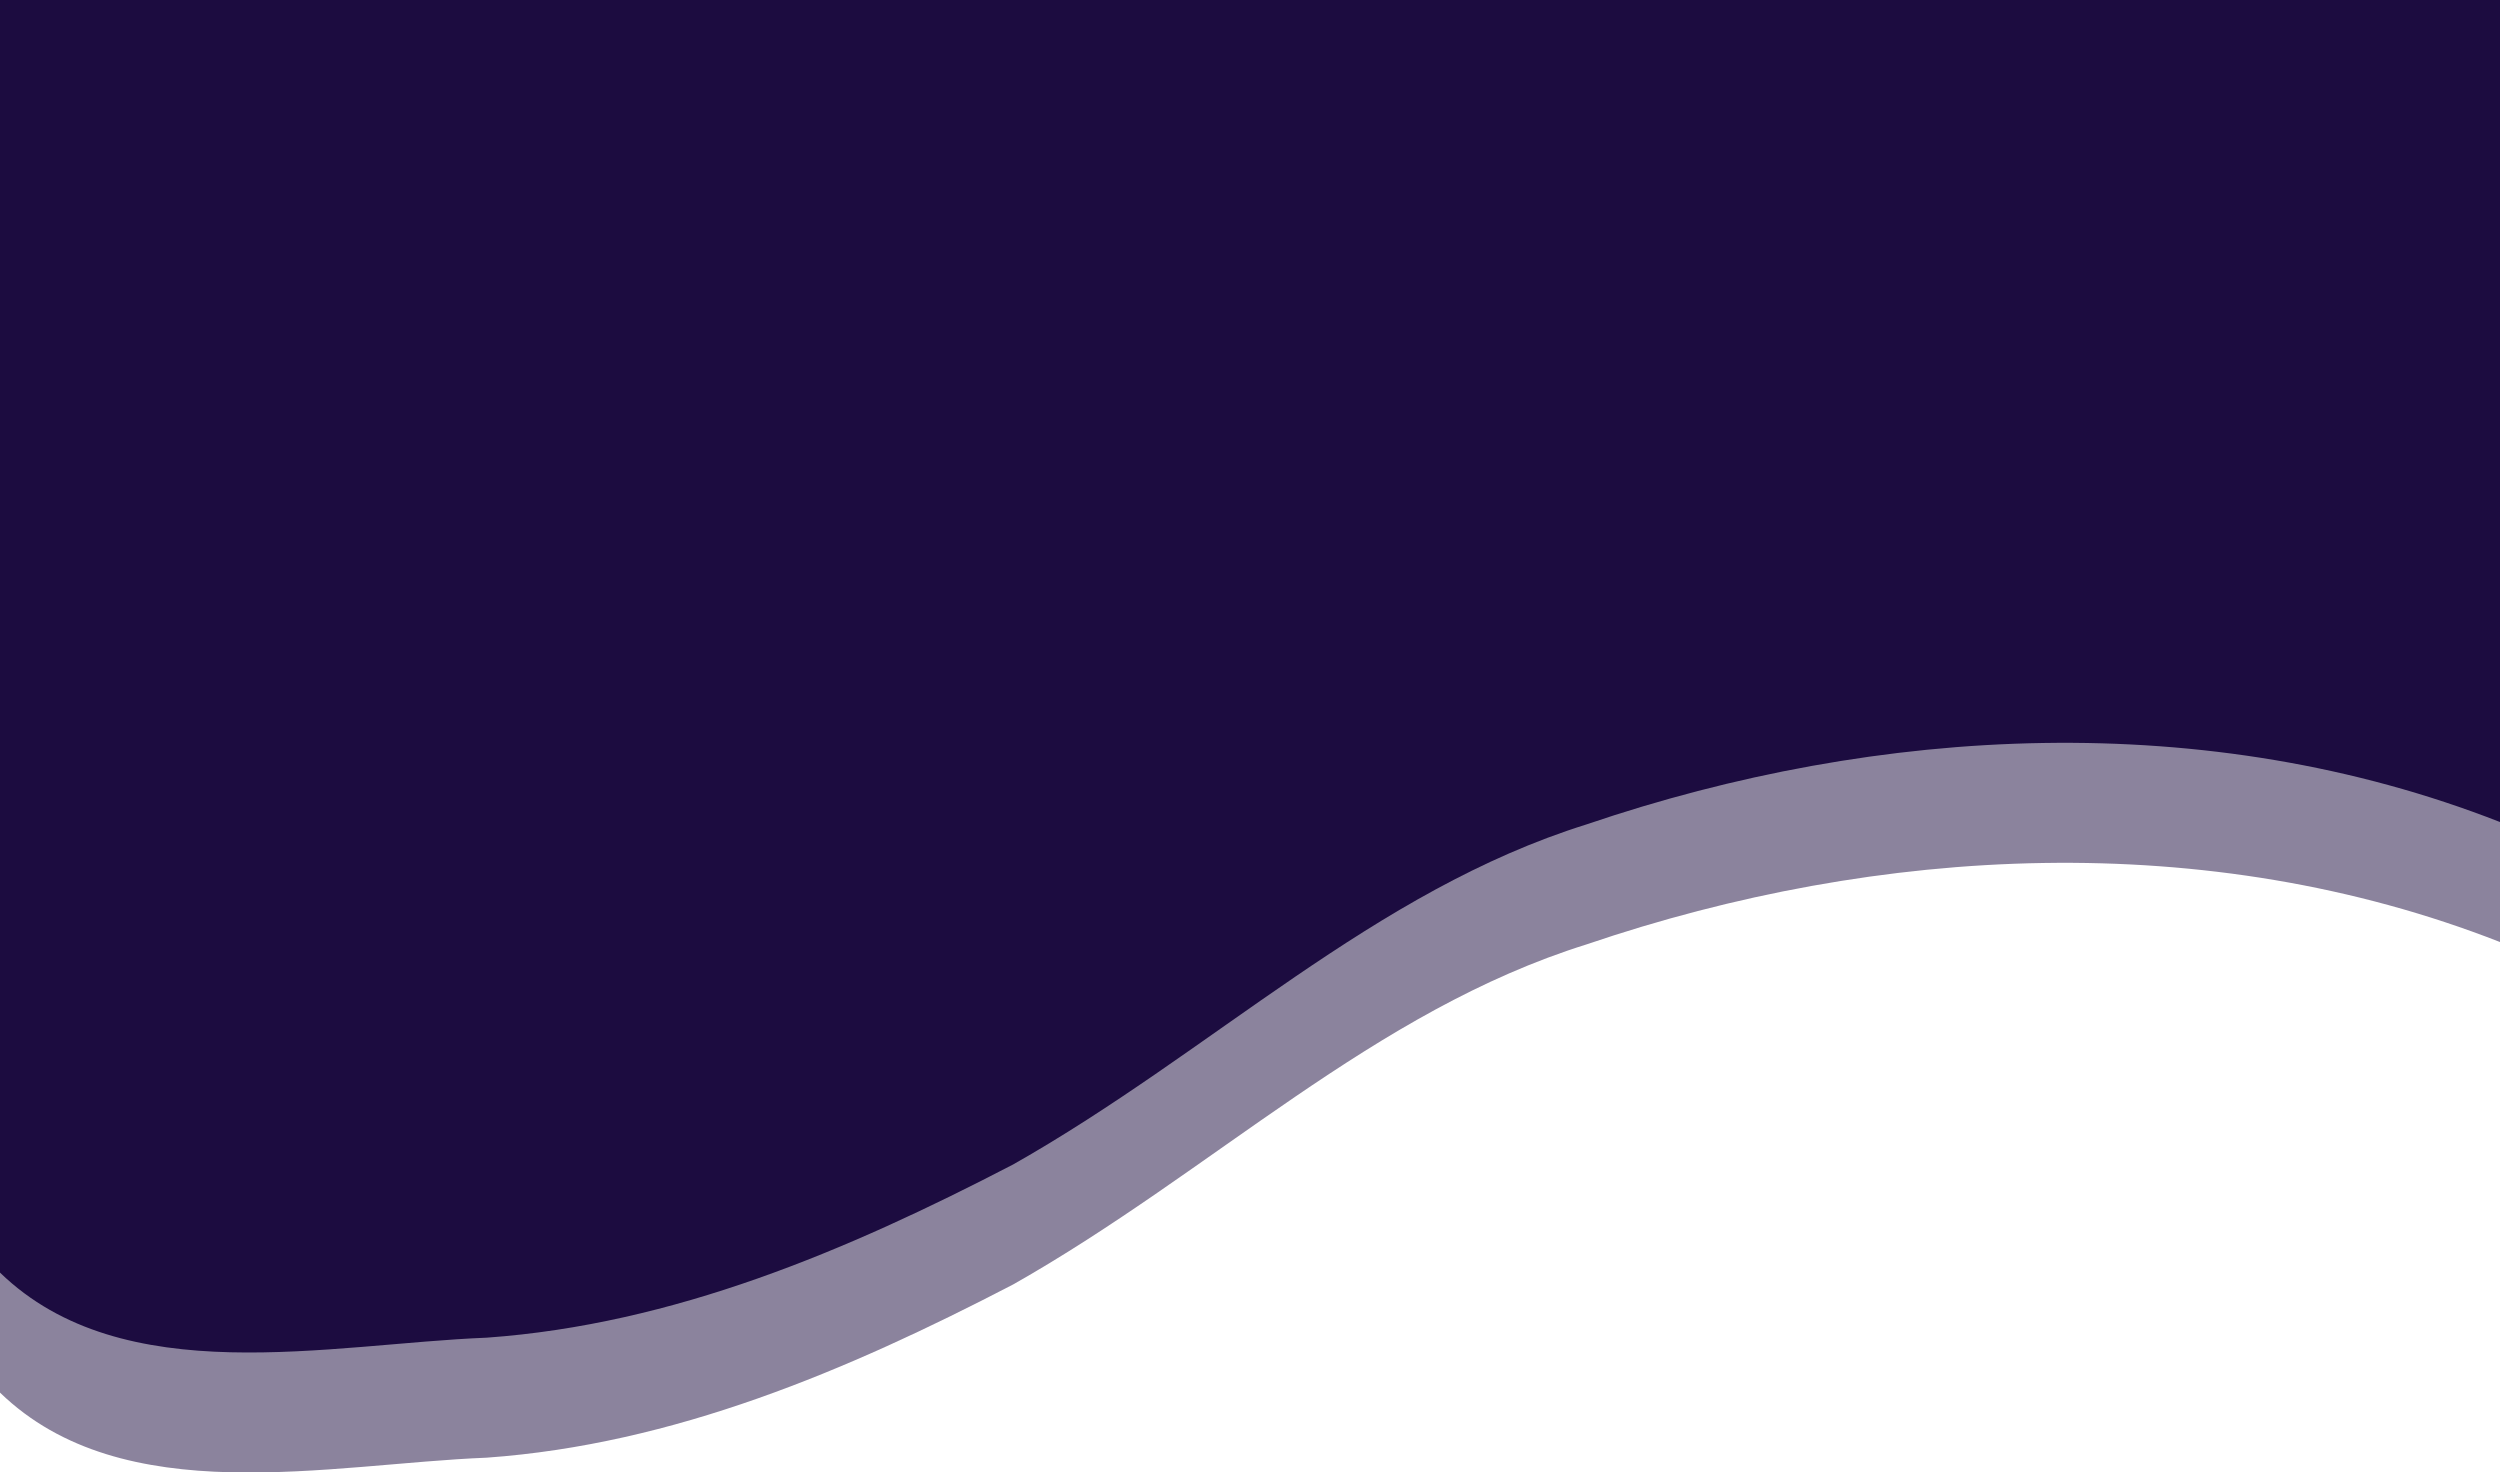 <?xml version="1.0" encoding="UTF-8"?>
<svg id="Layer_1" data-name="Layer 1" xmlns="http://www.w3.org/2000/svg" viewBox="0 0 1000 589">
  <defs>
    <style>
      .cls-1 {
        opacity: .51;
      }

      .cls-1, .cls-2 {
        fill: #1c0c40;
      }
    </style>
  </defs>
  <path class="cls-1" d="M194.67,583.07c74.67-5.33,144-34.67,210.67-69.33,80-45.33,144-109.33,229.33-136,117.02-39.79,248.4-46.69,365.33-.93V48H0v509.04c49.31,47.77,131.54,28.55,194.67,26.03Z"/>
  <path class="cls-2" d="M194.67,535.07c74.67-5.33,144-34.67,210.67-69.33,80-45.33,144-109.33,229.33-136,117.02-39.79,248.4-46.69,365.33-.93V0H0V509.04c49.31,47.77,131.54,28.55,194.67,26.03Z"/>
</svg>